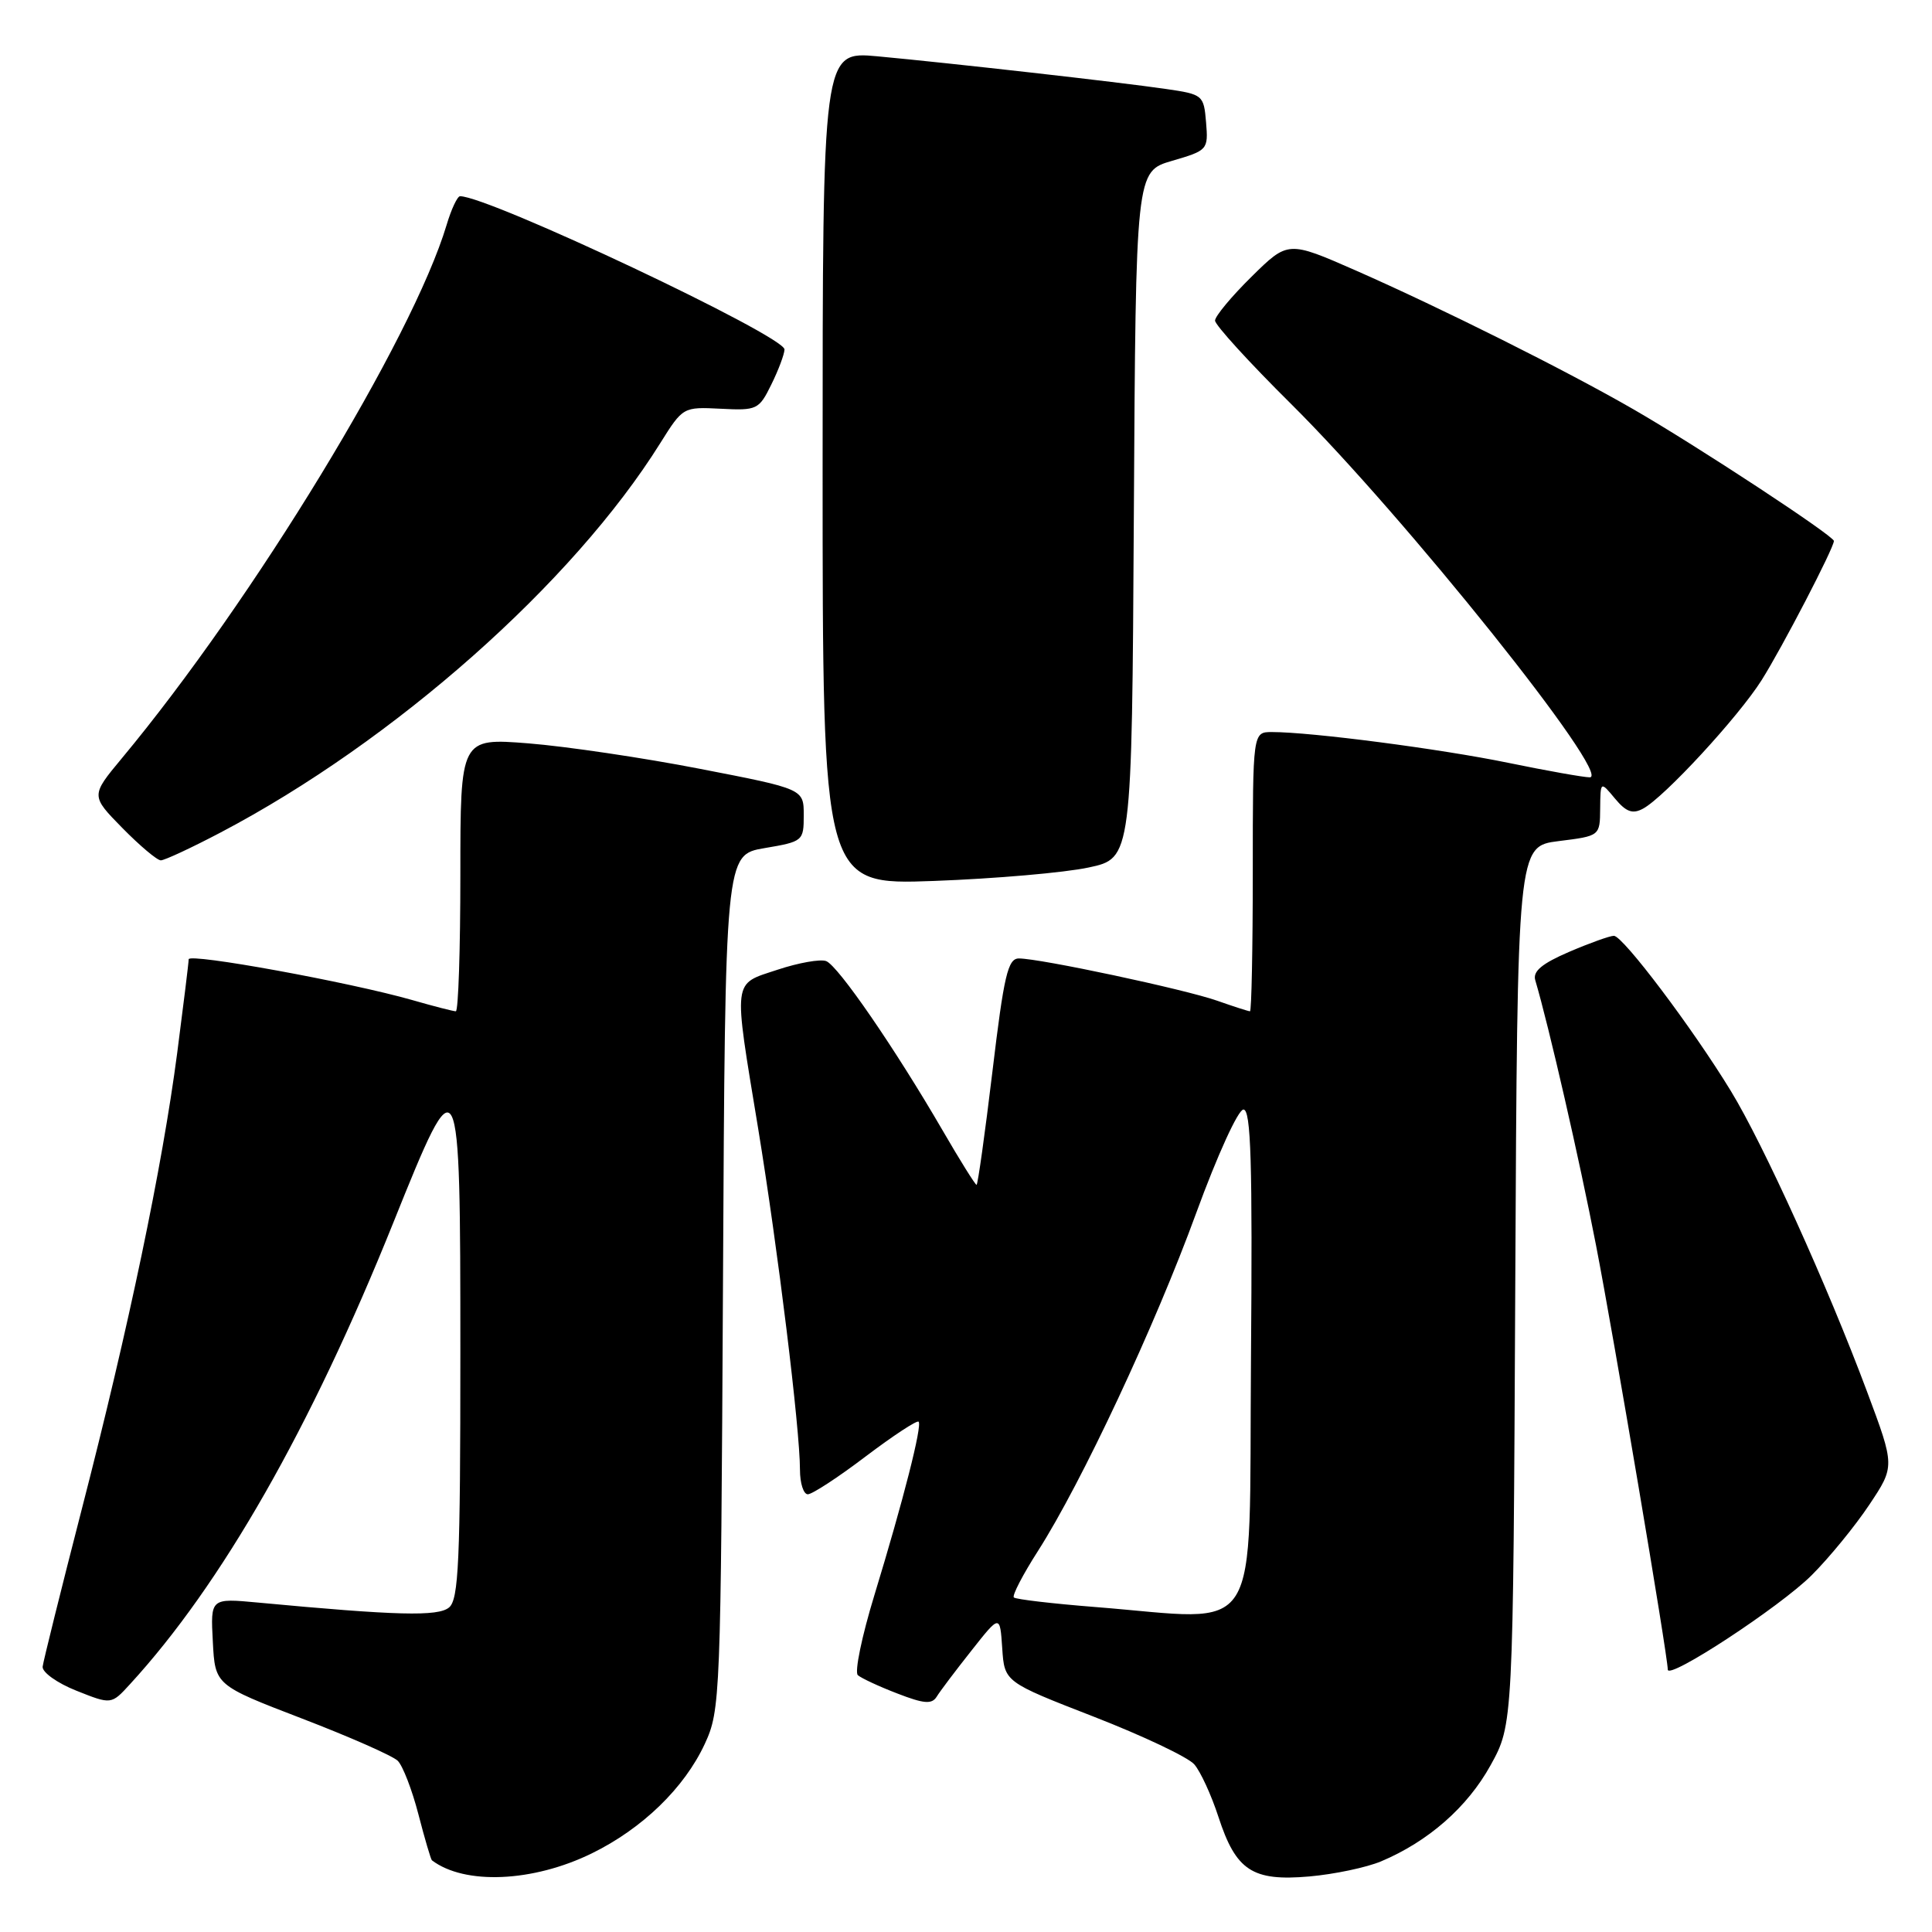 <?xml version="1.0" encoding="UTF-8" standalone="no"?>
<!DOCTYPE svg PUBLIC "-//W3C//DTD SVG 1.1//EN" "http://www.w3.org/Graphics/SVG/1.1/DTD/svg11.dtd" >
<svg xmlns="http://www.w3.org/2000/svg" xmlns:xlink="http://www.w3.org/1999/xlink" version="1.1" viewBox="0 0 256 256">
 <g >
 <path fill="currentColor"
d=" M 78.40 245.59 C 85.11 242.31 90.68 236.91 93.39 231.07 C 95.45 226.61 95.51 225.09 95.80 169.88 C 96.09 113.27 96.09 113.27 101.30 112.38 C 106.40 111.52 106.50 111.43 106.50 108.02 C 106.50 104.54 106.50 104.54 92.78 101.88 C 85.24 100.41 75.00 98.90 70.03 98.50 C 61.00 97.79 61.00 97.79 61.00 115.89 C 61.00 125.85 60.73 134.00 60.40 134.00 C 60.08 134.00 57.49 133.34 54.65 132.52 C 46.37 130.15 25.00 126.25 25.00 127.11 C 25.00 127.54 24.31 133.13 23.48 139.52 C 21.49 154.69 17.07 175.81 10.83 200.00 C 8.07 210.72 5.74 220.10 5.65 220.84 C 5.57 221.58 7.58 223.02 10.13 224.03 C 14.75 225.87 14.75 225.87 17.21 223.18 C 29.35 209.96 41.17 189.25 52.12 162.00 C 60.88 140.19 61.00 140.42 61.00 179.30 C 61.00 206.89 60.78 211.94 59.50 213.00 C 58.04 214.22 52.54 214.07 34.20 212.35 C 27.89 211.76 27.89 211.76 28.20 217.52 C 28.50 223.29 28.50 223.29 40.00 227.71 C 46.33 230.14 52.04 232.66 52.70 233.31 C 53.37 233.97 54.60 237.16 55.44 240.40 C 56.28 243.65 57.09 246.39 57.23 246.50 C 61.57 249.79 70.61 249.40 78.40 245.59 Z  M 183.00 246.64 C 189.25 244.01 194.44 239.46 197.50 233.92 C 200.50 228.50 200.50 228.50 200.78 170.32 C 201.06 112.14 201.06 112.14 206.53 111.45 C 212.00 110.77 212.00 110.77 212.03 107.13 C 212.07 103.50 212.07 103.50 213.99 105.81 C 215.47 107.59 216.33 107.90 217.71 107.15 C 220.51 105.66 230.35 94.99 233.42 90.13 C 236.14 85.82 243.00 72.61 243.00 71.68 C 243.00 71.01 224.86 59.09 216.50 54.27 C 207.50 49.08 191.11 40.89 179.67 35.85 C 170.67 31.90 170.67 31.90 165.84 36.66 C 163.18 39.28 161.00 41.90 161.00 42.48 C 161.00 43.06 165.53 48.03 171.07 53.52 C 186.10 68.42 213.76 103.00 210.65 103.00 C 209.86 103.00 205.01 102.14 199.86 101.08 C 190.81 99.22 173.75 97.00 168.54 97.00 C 166.00 97.00 166.00 97.00 166.00 115.50 C 166.00 125.67 165.83 134.00 165.63 134.00 C 165.42 134.00 163.47 133.37 161.28 132.60 C 157.00 131.09 137.82 127.00 135.01 127.00 C 133.55 127.00 133.03 129.21 131.50 142.00 C 130.51 150.25 129.56 157.00 129.40 157.00 C 129.23 157.00 127.19 153.74 124.88 149.75 C 118.60 138.94 111.05 127.95 109.47 127.35 C 108.70 127.06 105.81 127.57 103.04 128.49 C 97.01 130.49 97.14 129.37 100.46 149.54 C 103.06 165.40 106.00 189.33 106.00 194.75 C 106.00 196.54 106.47 198.00 107.04 198.00 C 107.62 198.00 111.07 195.75 114.70 192.99 C 118.34 190.24 121.50 188.16 121.72 188.38 C 122.22 188.89 119.70 198.79 115.86 211.37 C 114.20 216.80 113.21 221.57 113.67 221.97 C 114.13 222.37 116.48 223.47 118.91 224.40 C 122.42 225.76 123.47 225.85 124.11 224.83 C 124.54 224.12 126.61 221.38 128.70 218.74 C 132.50 213.92 132.50 213.92 132.80 218.40 C 133.10 222.87 133.10 222.87 144.93 227.47 C 151.43 230.00 157.43 232.84 158.25 233.79 C 159.07 234.73 160.51 237.86 161.45 240.75 C 163.77 247.87 165.94 249.30 173.50 248.64 C 176.80 248.35 181.07 247.45 183.00 246.64 Z  M 240.04 208.74 C 242.38 206.41 245.82 202.20 247.69 199.39 C 251.09 194.29 251.09 194.29 247.39 184.39 C 242.14 170.33 233.67 151.64 229.34 144.55 C 224.28 136.25 215.04 124.00 213.85 124.00 C 213.31 124.00 210.64 124.96 207.91 126.13 C 204.31 127.68 203.08 128.71 203.43 129.88 C 205.24 135.99 209.28 153.64 211.48 165.00 C 213.81 176.98 220.97 219.34 220.99 221.23 C 221.01 222.65 235.85 212.92 240.04 208.74 Z  M 144.24 114.95 C 149.98 113.73 149.98 113.73 150.24 68.22 C 150.50 22.71 150.50 22.71 155.31 21.31 C 160.03 19.93 160.11 19.84 159.81 16.21 C 159.51 12.60 159.39 12.50 154.50 11.79 C 148.27 10.88 125.93 8.36 116.25 7.46 C 109.00 6.80 109.00 6.80 109.00 62.03 C 109.00 117.27 109.00 117.27 123.75 116.73 C 131.86 116.43 141.08 115.63 144.24 114.95 Z  M 29.23 110.31 C 52.24 98.22 75.92 77.25 87.50 58.70 C 90.49 53.93 90.52 53.91 95.50 54.16 C 100.30 54.41 100.57 54.28 102.20 50.96 C 103.14 49.06 103.93 46.96 103.95 46.31 C 104.02 44.54 64.78 26.00 60.96 26.00 C 60.61 26.00 59.80 27.71 59.18 29.80 C 54.66 44.87 33.54 79.57 16.15 100.47 C 12.02 105.44 12.02 105.44 16.22 109.72 C 18.53 112.07 20.82 114.00 21.31 114.00 C 21.80 114.00 25.37 112.34 29.23 110.31 Z  M 145.15 212.94 C 139.45 212.49 134.59 211.92 134.34 211.67 C 134.09 211.42 135.53 208.64 137.55 205.49 C 143.32 196.46 153.04 175.71 158.50 160.74 C 161.30 153.08 164.06 147.03 164.76 147.02 C 165.76 147.00 165.97 153.98 165.76 180.25 C 165.46 218.03 167.56 214.71 145.15 212.94 Z "/>
</g>
</svg>